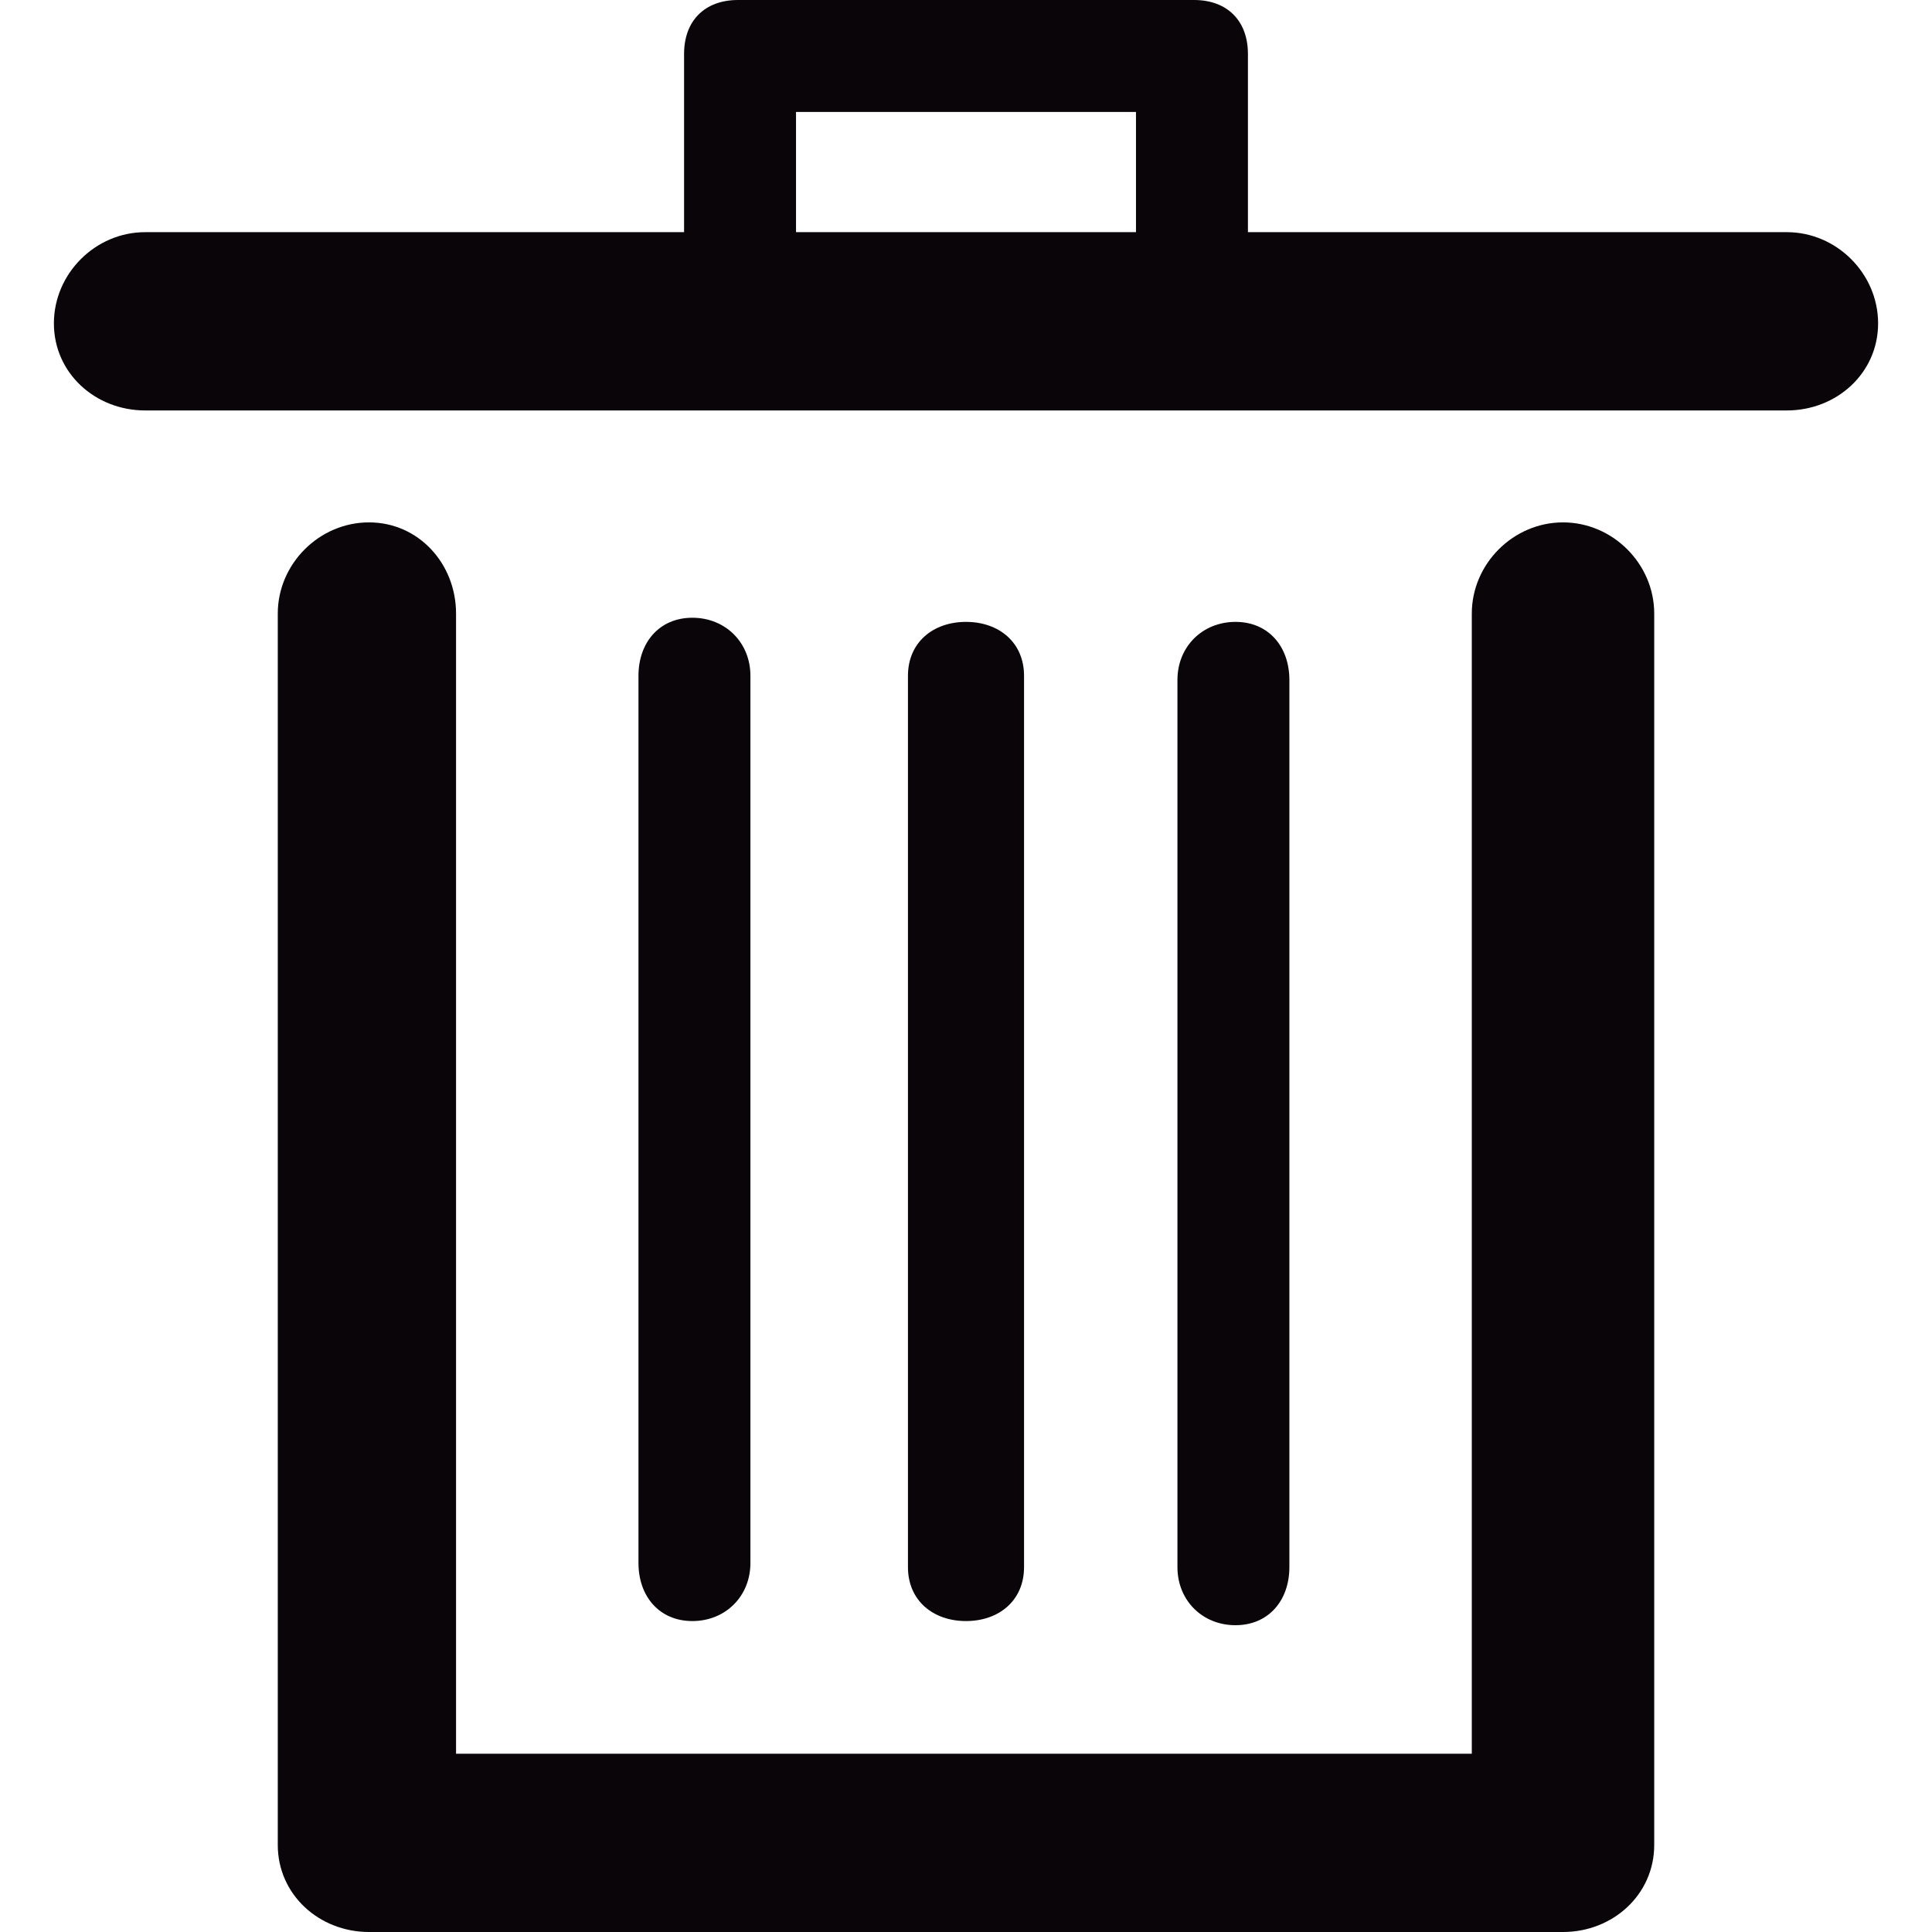 <?xml version="1.0" encoding="iso-8859-1"?>
<!-- Generator: Adobe Illustrator 18.1.1, SVG Export Plug-In . SVG Version: 6.00 Build 0)  -->
<svg version="1.1" id="Capa_1" xmlns="http://www.w3.org/2000/svg" xmlns:xlink="http://www.w3.org/1999/xlink" x="0px" y="0px"
	 viewBox="0 0 466 466" style="enable-background:new 0 0 466 466;" xml:space="preserve">
<g>
	<g>
		<g>
			<path style="fill:#090509;" d="M377,126c-12,0-22,10-22,22v275H110V148c0-12-9-22-21-22s-22,10-22,22v297c0,12,10,21,22,21h288
				c12,0,22-9,22-21V148C399,136,389,126,377,126z"/>
			<path style="fill:#090509;" d="M431,56H301V13c0-8-5-13-13-13H178c-8,0-13,5-13,13v43H35c-12,0-22,10-22,22s10,21,22,21h396
				c12,0,22-9,22-21S443,56,431,56z M274,56h-82V27h82V56z"/>
			<path style="fill:#090509;" d="M181,377V163c0-8-6-14-14-14s-13,6-13,14v214c0,8,5,14,13,14S181,385,181,377z"/>
			<path style="fill:#090509;" d="M247,378V163c0-8-6-13-14-13s-14,5-14,13v215c0,8,6,13,14,13S247,386,247,378z"/>
			<path style="fill:#090509;" d="M311,378V164c0-8-5-14-13-14s-14,6-14,14v214c0,8,6,14,14,14S311,386,311,378z"/>
		</g>
	</g>
</g>
<g>
</g>
<g>
</g>
<g>
</g>
<g>
</g>
<g>
</g>
<g>
</g>
<g>
</g>
<g>
</g>
<g>
</g>
<g>
</g>
<g>
</g>
<g>
</g>
<g>
</g>
<g>
</g>
<g>
</g>
</svg>
